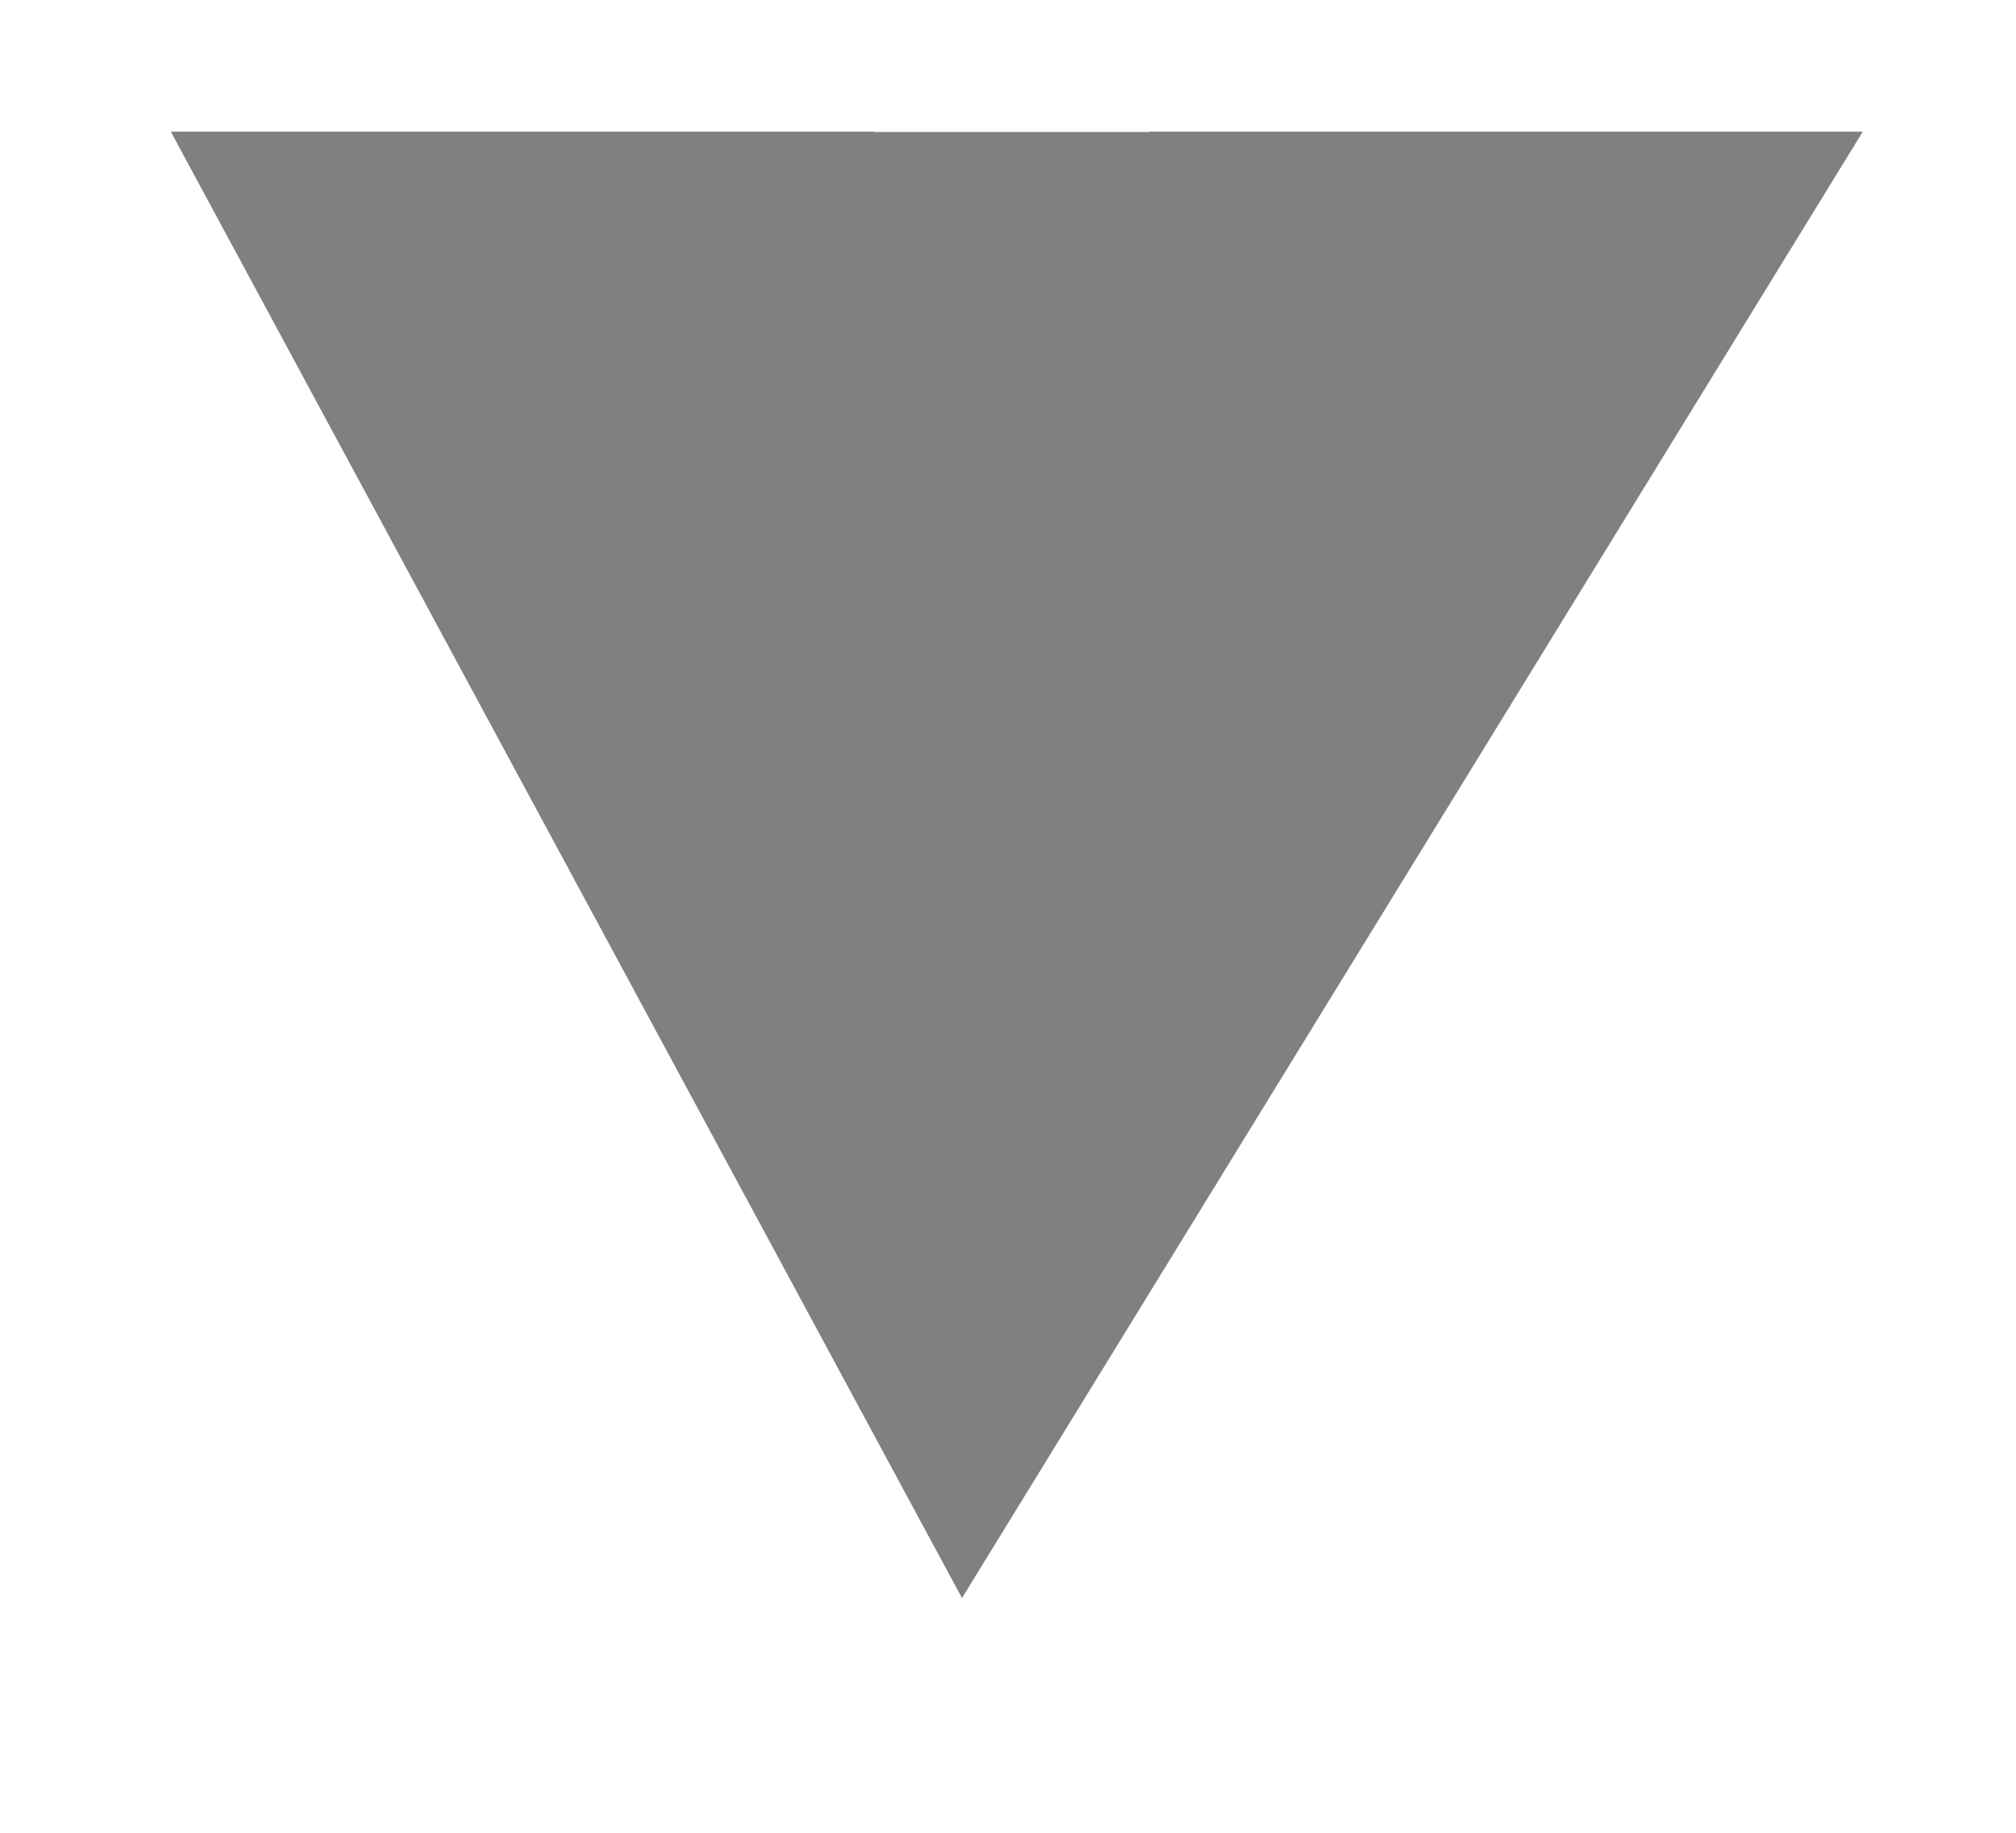 <svg 
 xmlns="http://www.w3.org/2000/svg"
 xmlns:xlink="http://www.w3.org/1999/xlink"
 width="22px" height="20px">
<path fill-rule="evenodd"  stroke="rgb(128, 128, 128)" stroke-width="2px" stroke-linecap="butt" stroke-linejoin="miter" fill="rgb(128, 128, 128)"
 d="M8.54,2.440 L13.54,2.440 L13.54,2.437 L18.54,2.437 L10.554,15.437 L3.54,2.437 L8.54,2.437 L8.54,2.440 Z"/>
</svg>